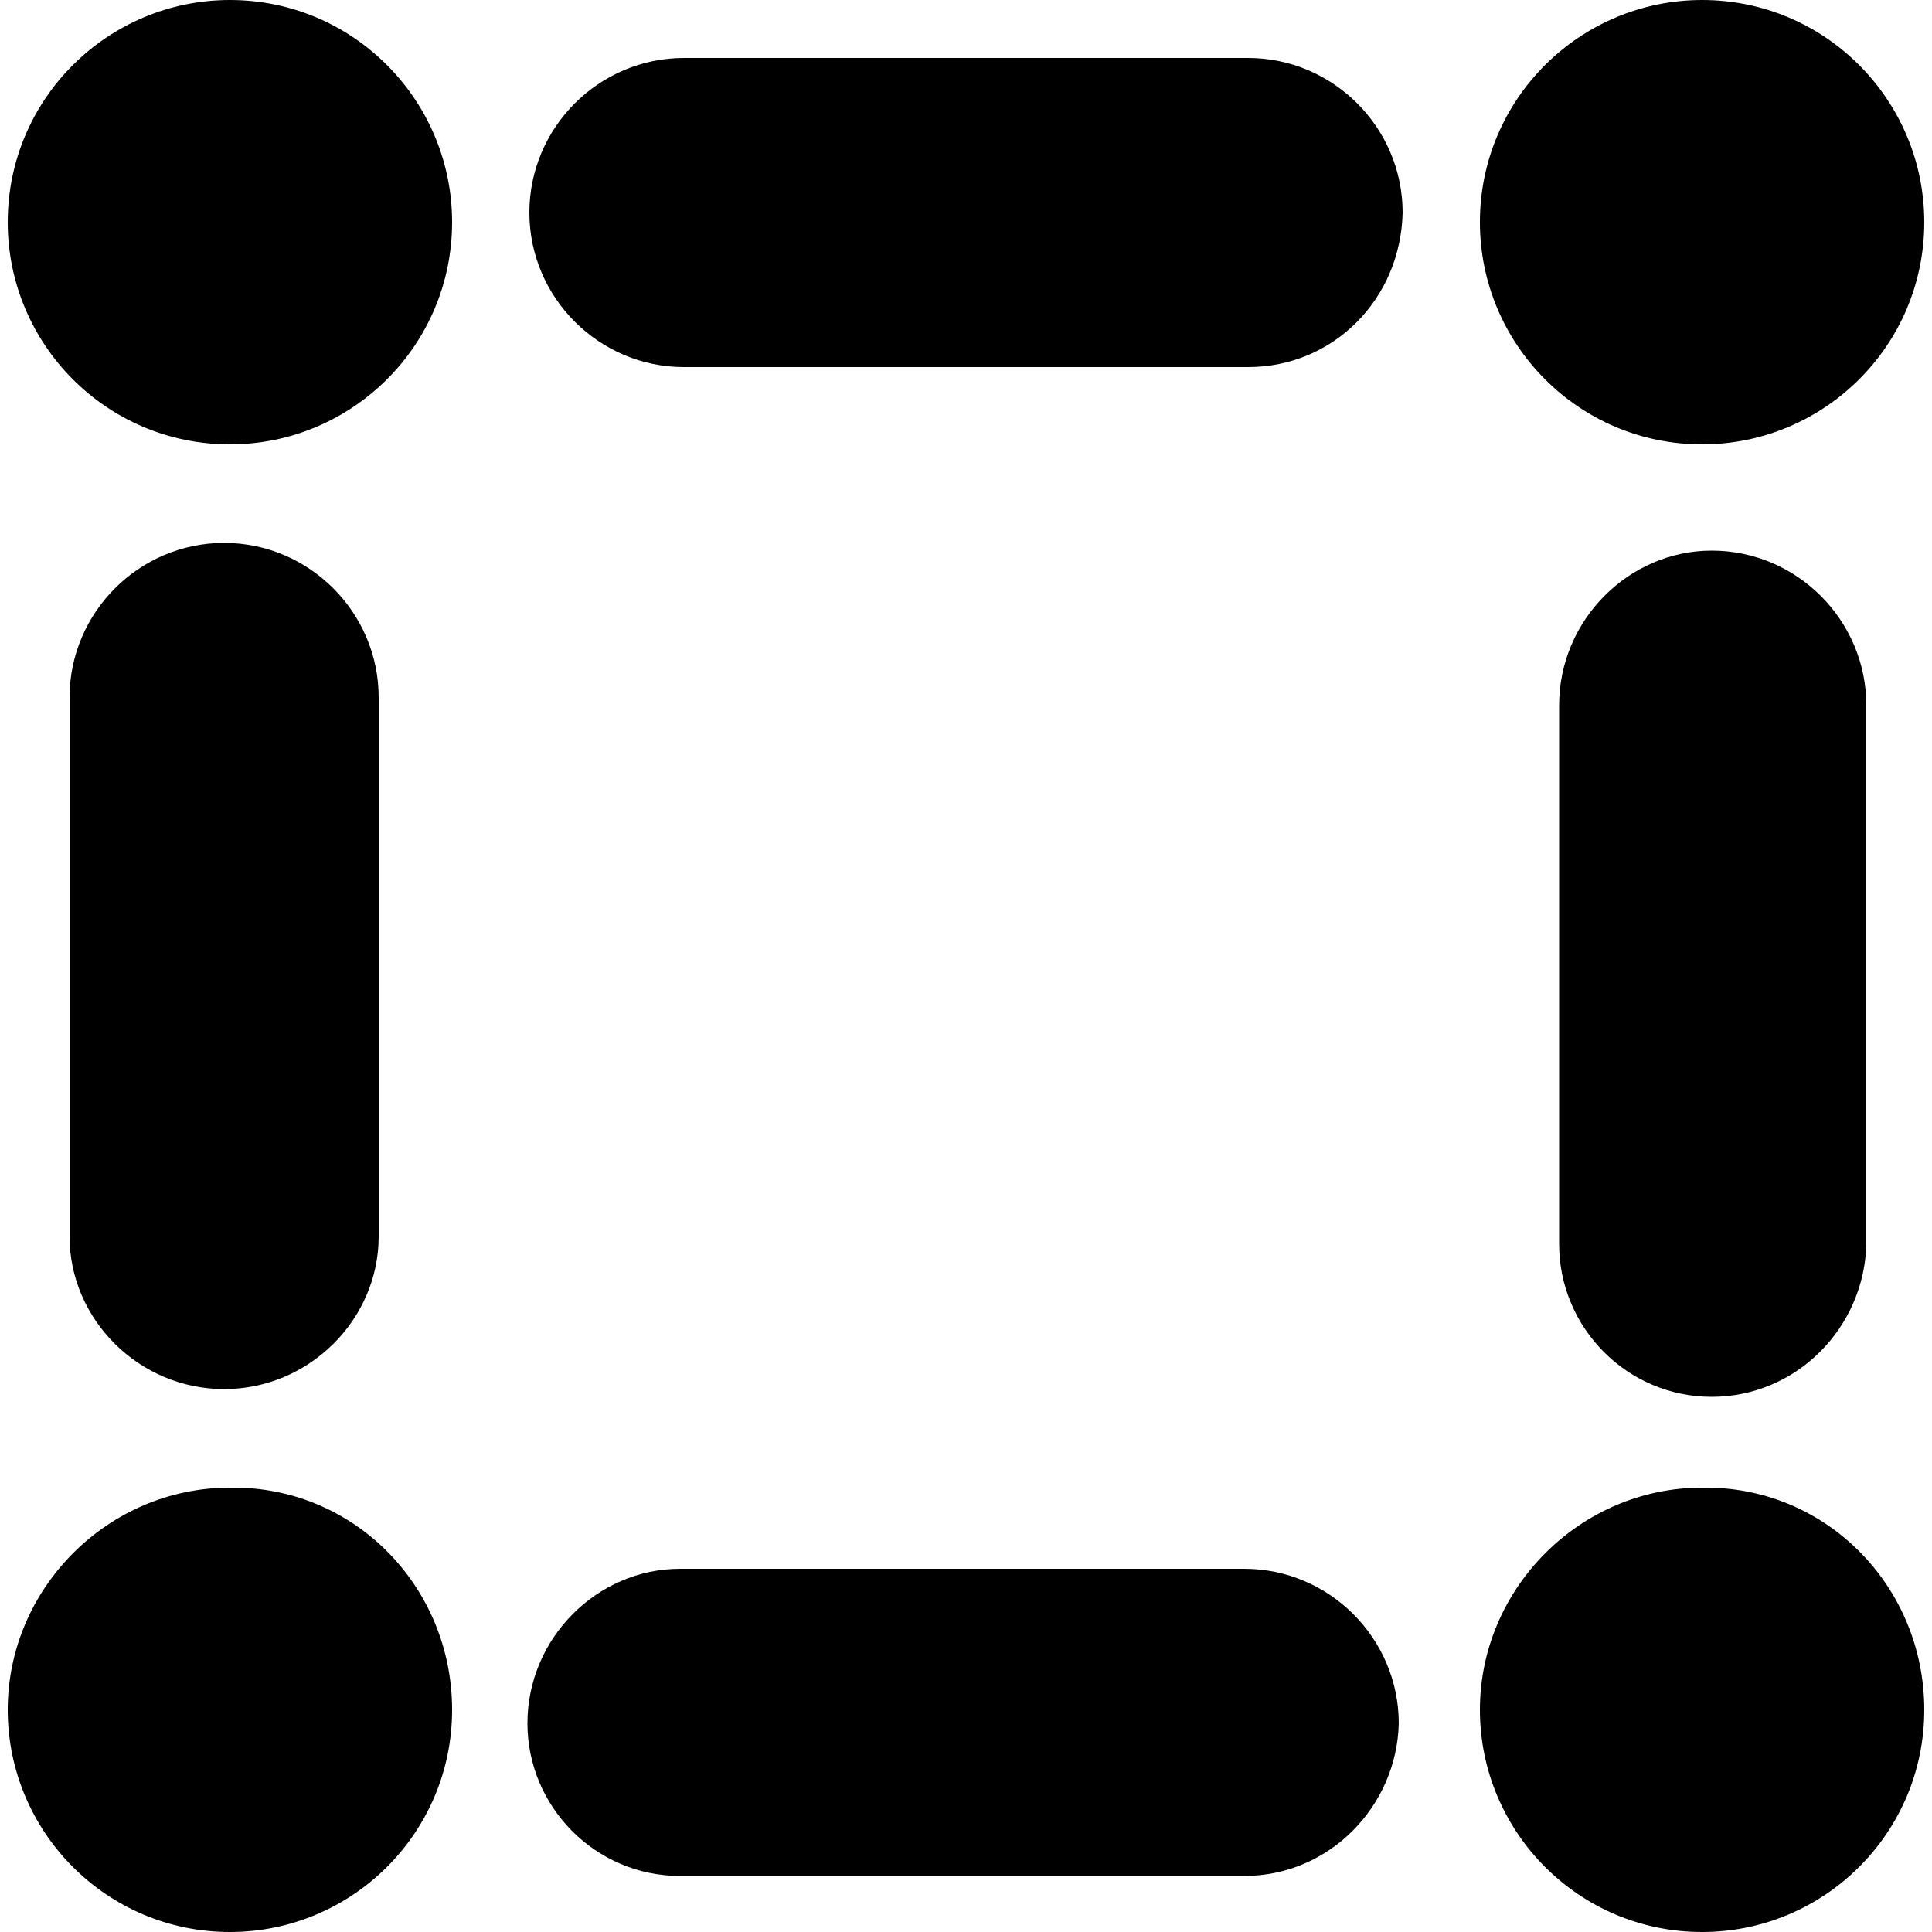<?xml version="1.0" encoding="utf-8"?>
<!-- Generator: Adobe Illustrator 19.1.0, SVG Export Plug-In . SVG Version: 6.00 Build 0)  -->
<svg version="1.1" id="Layer_1" xmlns="http://www.w3.org/2000/svg" xmlns:xlink="http://www.w3.org/1999/xlink" x="0px" y="0px"
	 viewBox="-269 191 100 100" style="enable-background:new -269 191 100 100;" xml:space="preserve">
<g>
	<path d="M-245.6,202.5c0,6.4-5.2,11.5-11.5,11.5c-6.4,0-11.5-5.2-11.5-11.5c0-6.4,5.2-11.5,11.5-11.5
		C-250.7,191-245.6,196.2-245.6,202.5"/>
	<path d="M-169.4,202.5c0,6.4-5.2,11.5-11.5,11.5c-6.4,0-11.5-5.2-11.5-11.5c0-6.4,5.2-11.5,11.5-11.5
		C-174.5,191-169.4,196.2-169.4,202.5"/>
	<path d="M-245.6,279.5c0,6.4-5.2,11.5-11.5,11.5c-6.4,0-11.5-5.2-11.5-11.5s5.2-11.5,11.5-11.5
		C-250.7,267.9-245.6,273.1-245.6,279.5"/>
	<path d="M-169.4,279.5c0,6.4-5.2,11.5-11.5,11.5c-6.4,0-11.5-5.2-11.5-11.5s5.2-11.5,11.5-11.5
		C-174.5,267.9-169.4,273.1-169.4,279.5"/>
	<path d="M-204.4,210h-29.2c-4.4,0-8-3.6-8-8c0-4.4,3.6-8,8-8h29.2c4.4,0,8,3.6,8,8C-196.5,206.5-200,210-204.4,210"/>
	<path d="M-204.6,288.1h-29.2c-4.4,0-7.9-3.6-7.9-7.9c0-4.4,3.6-8,7.9-8h29.2c4.4,0,8,3.6,8,8C-196.7,284.5-200.2,288.1-204.6,288.1
		"/>
	<path d="M-257.4,262.9c-4.4,0-8-3.6-8-7.9v-27.9c0-4.4,3.6-8,8-8c4.4,0,8,3.6,8,8v27.9C-249.4,259.3-253,262.9-257.4,262.9"/>
	<path d="M-180.4,263.3c-4.4,0-7.9-3.6-7.9-7.9v-27.9c0-4.4,3.6-8,7.9-8c4.4,0,8,3.6,8,8v27.9C-172.5,259.7-176,263.3-180.4,263.3"
		/>
</g>
</svg>

